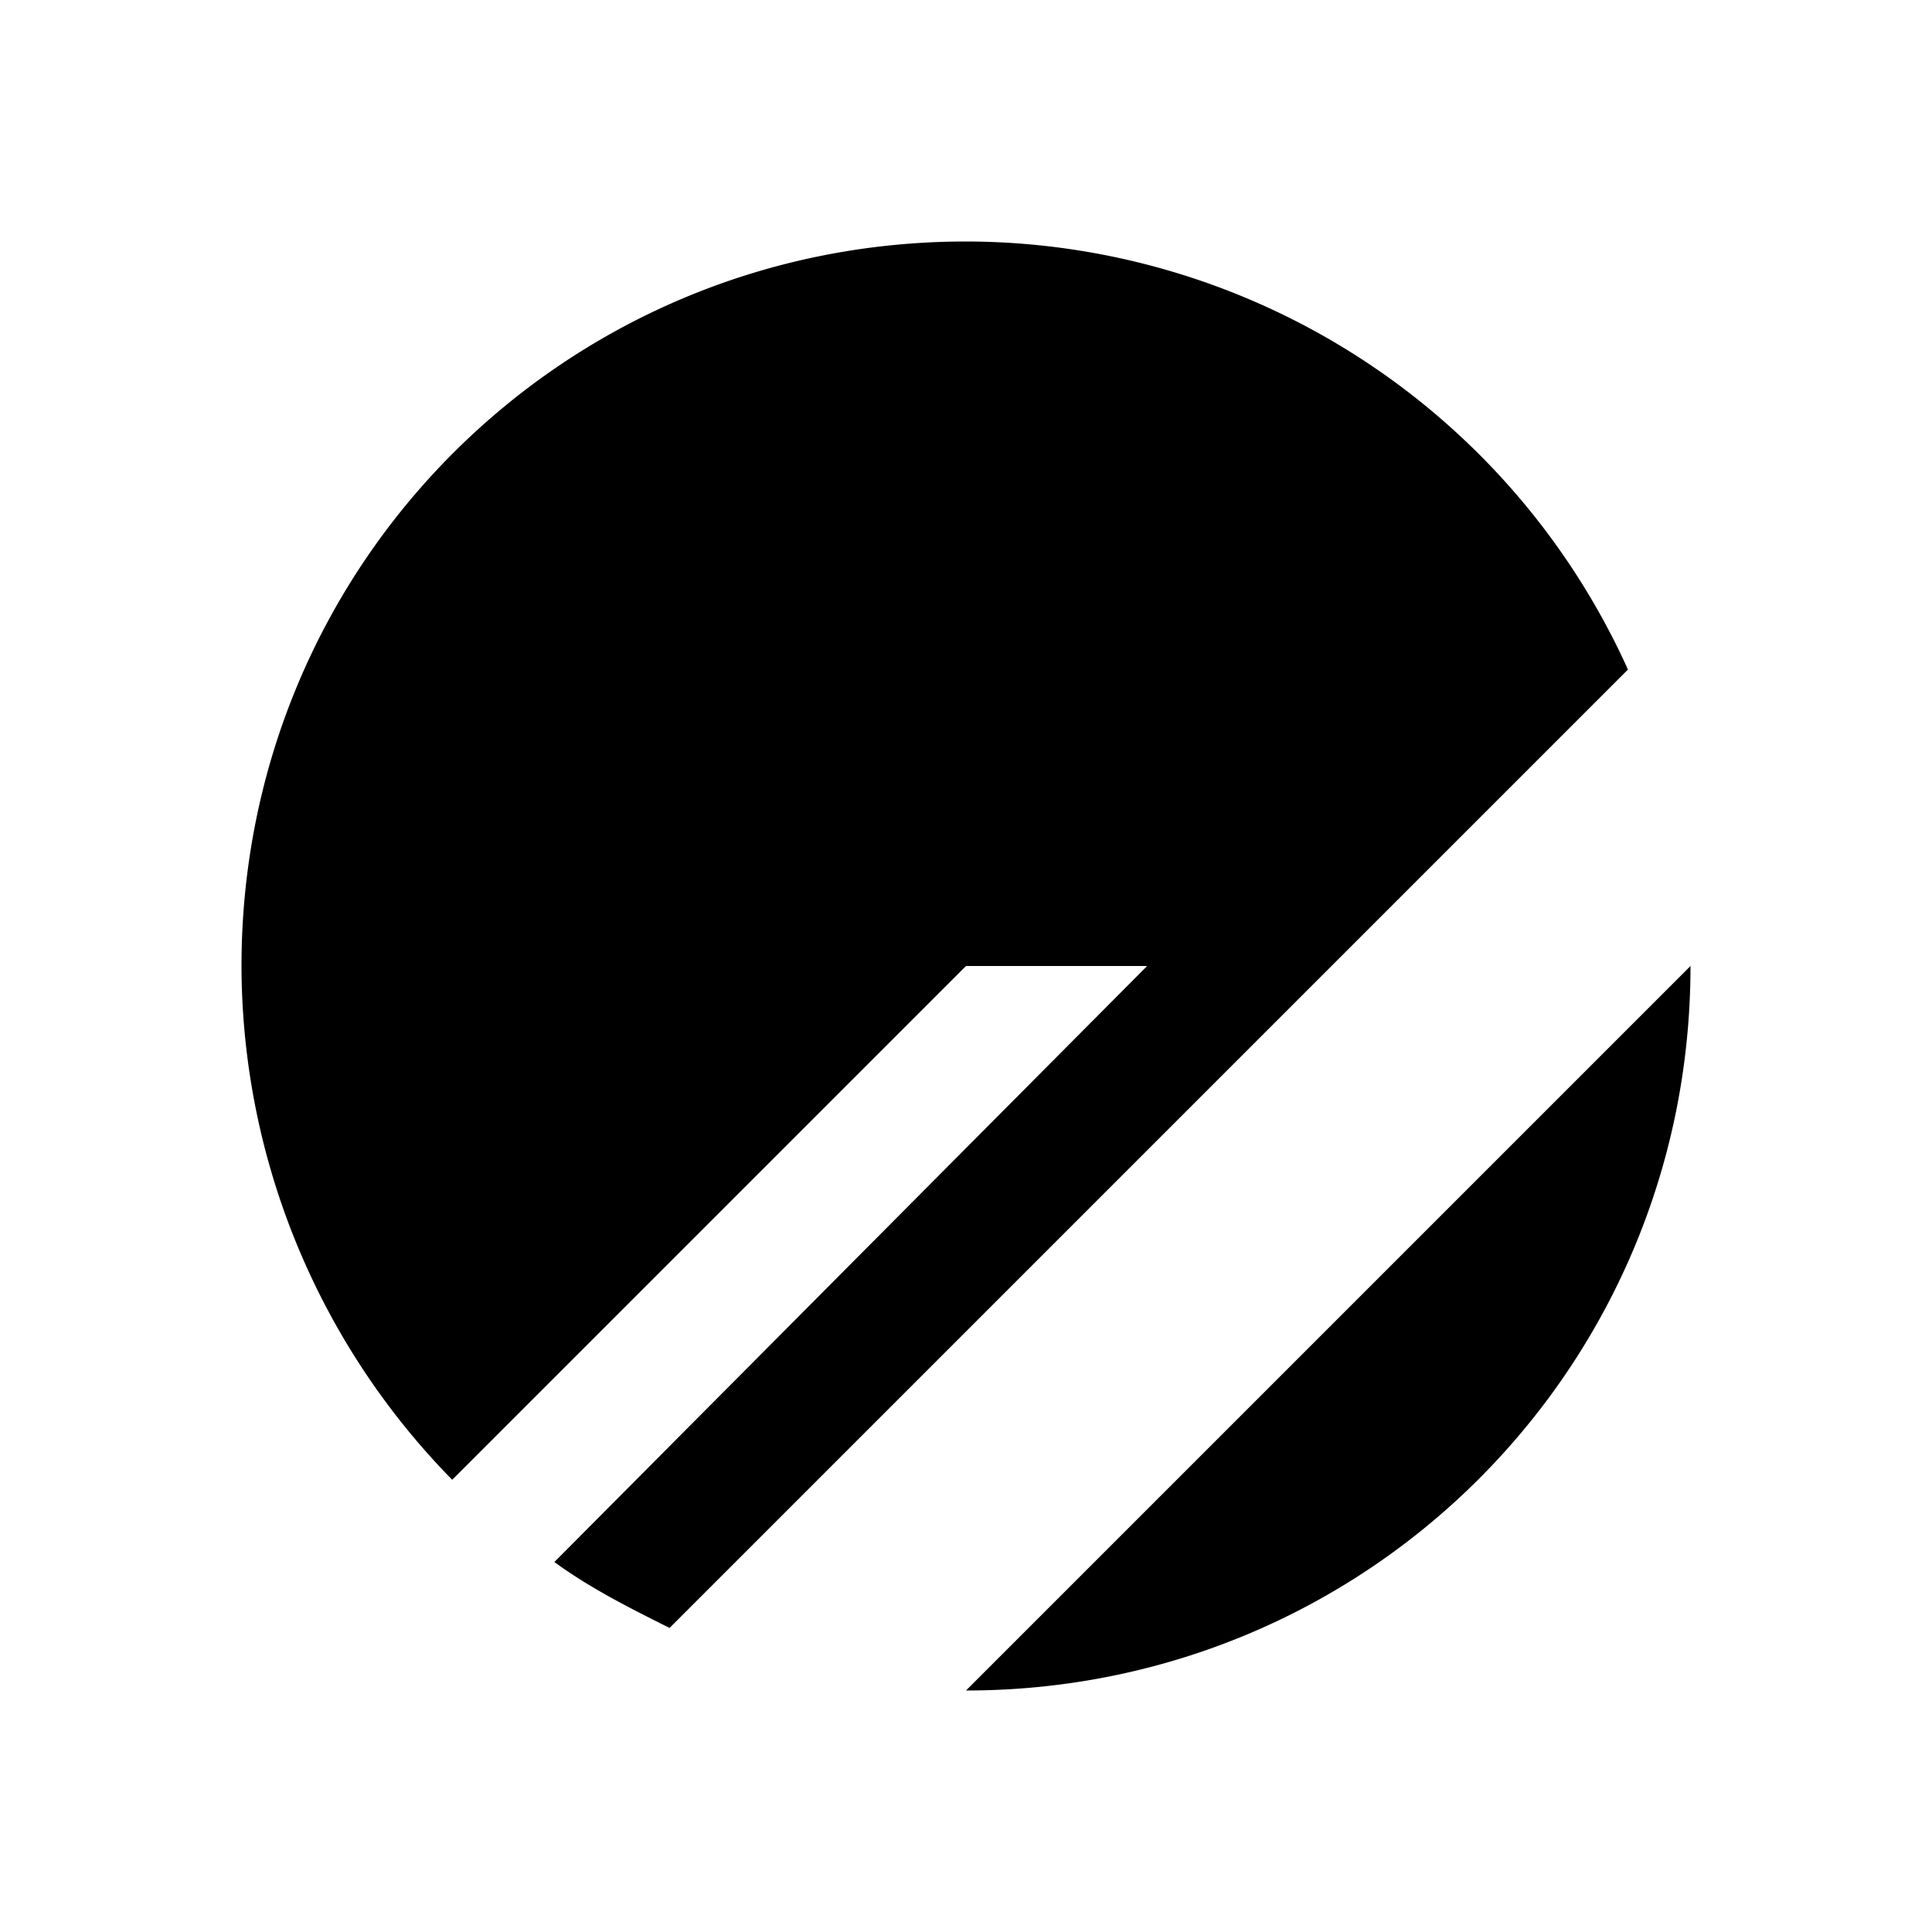 <svg xmlns="http://www.w3.org/2000/svg" width="16" height="16" fill="none"><path fill="#000" d="M2 8c0-3.327 2.673-6 6-6a6.023 6.023 0 0 1 5.482 3.545l-7.937 7.937c-.327-.164-.654-.327-.954-.546L9.5 8H8l-4.255 4.255A6.09 6.09 0 0 1 2 8ZM14 8l-6 6c3.327 0 6-2.673 6-6Z"/></svg>
